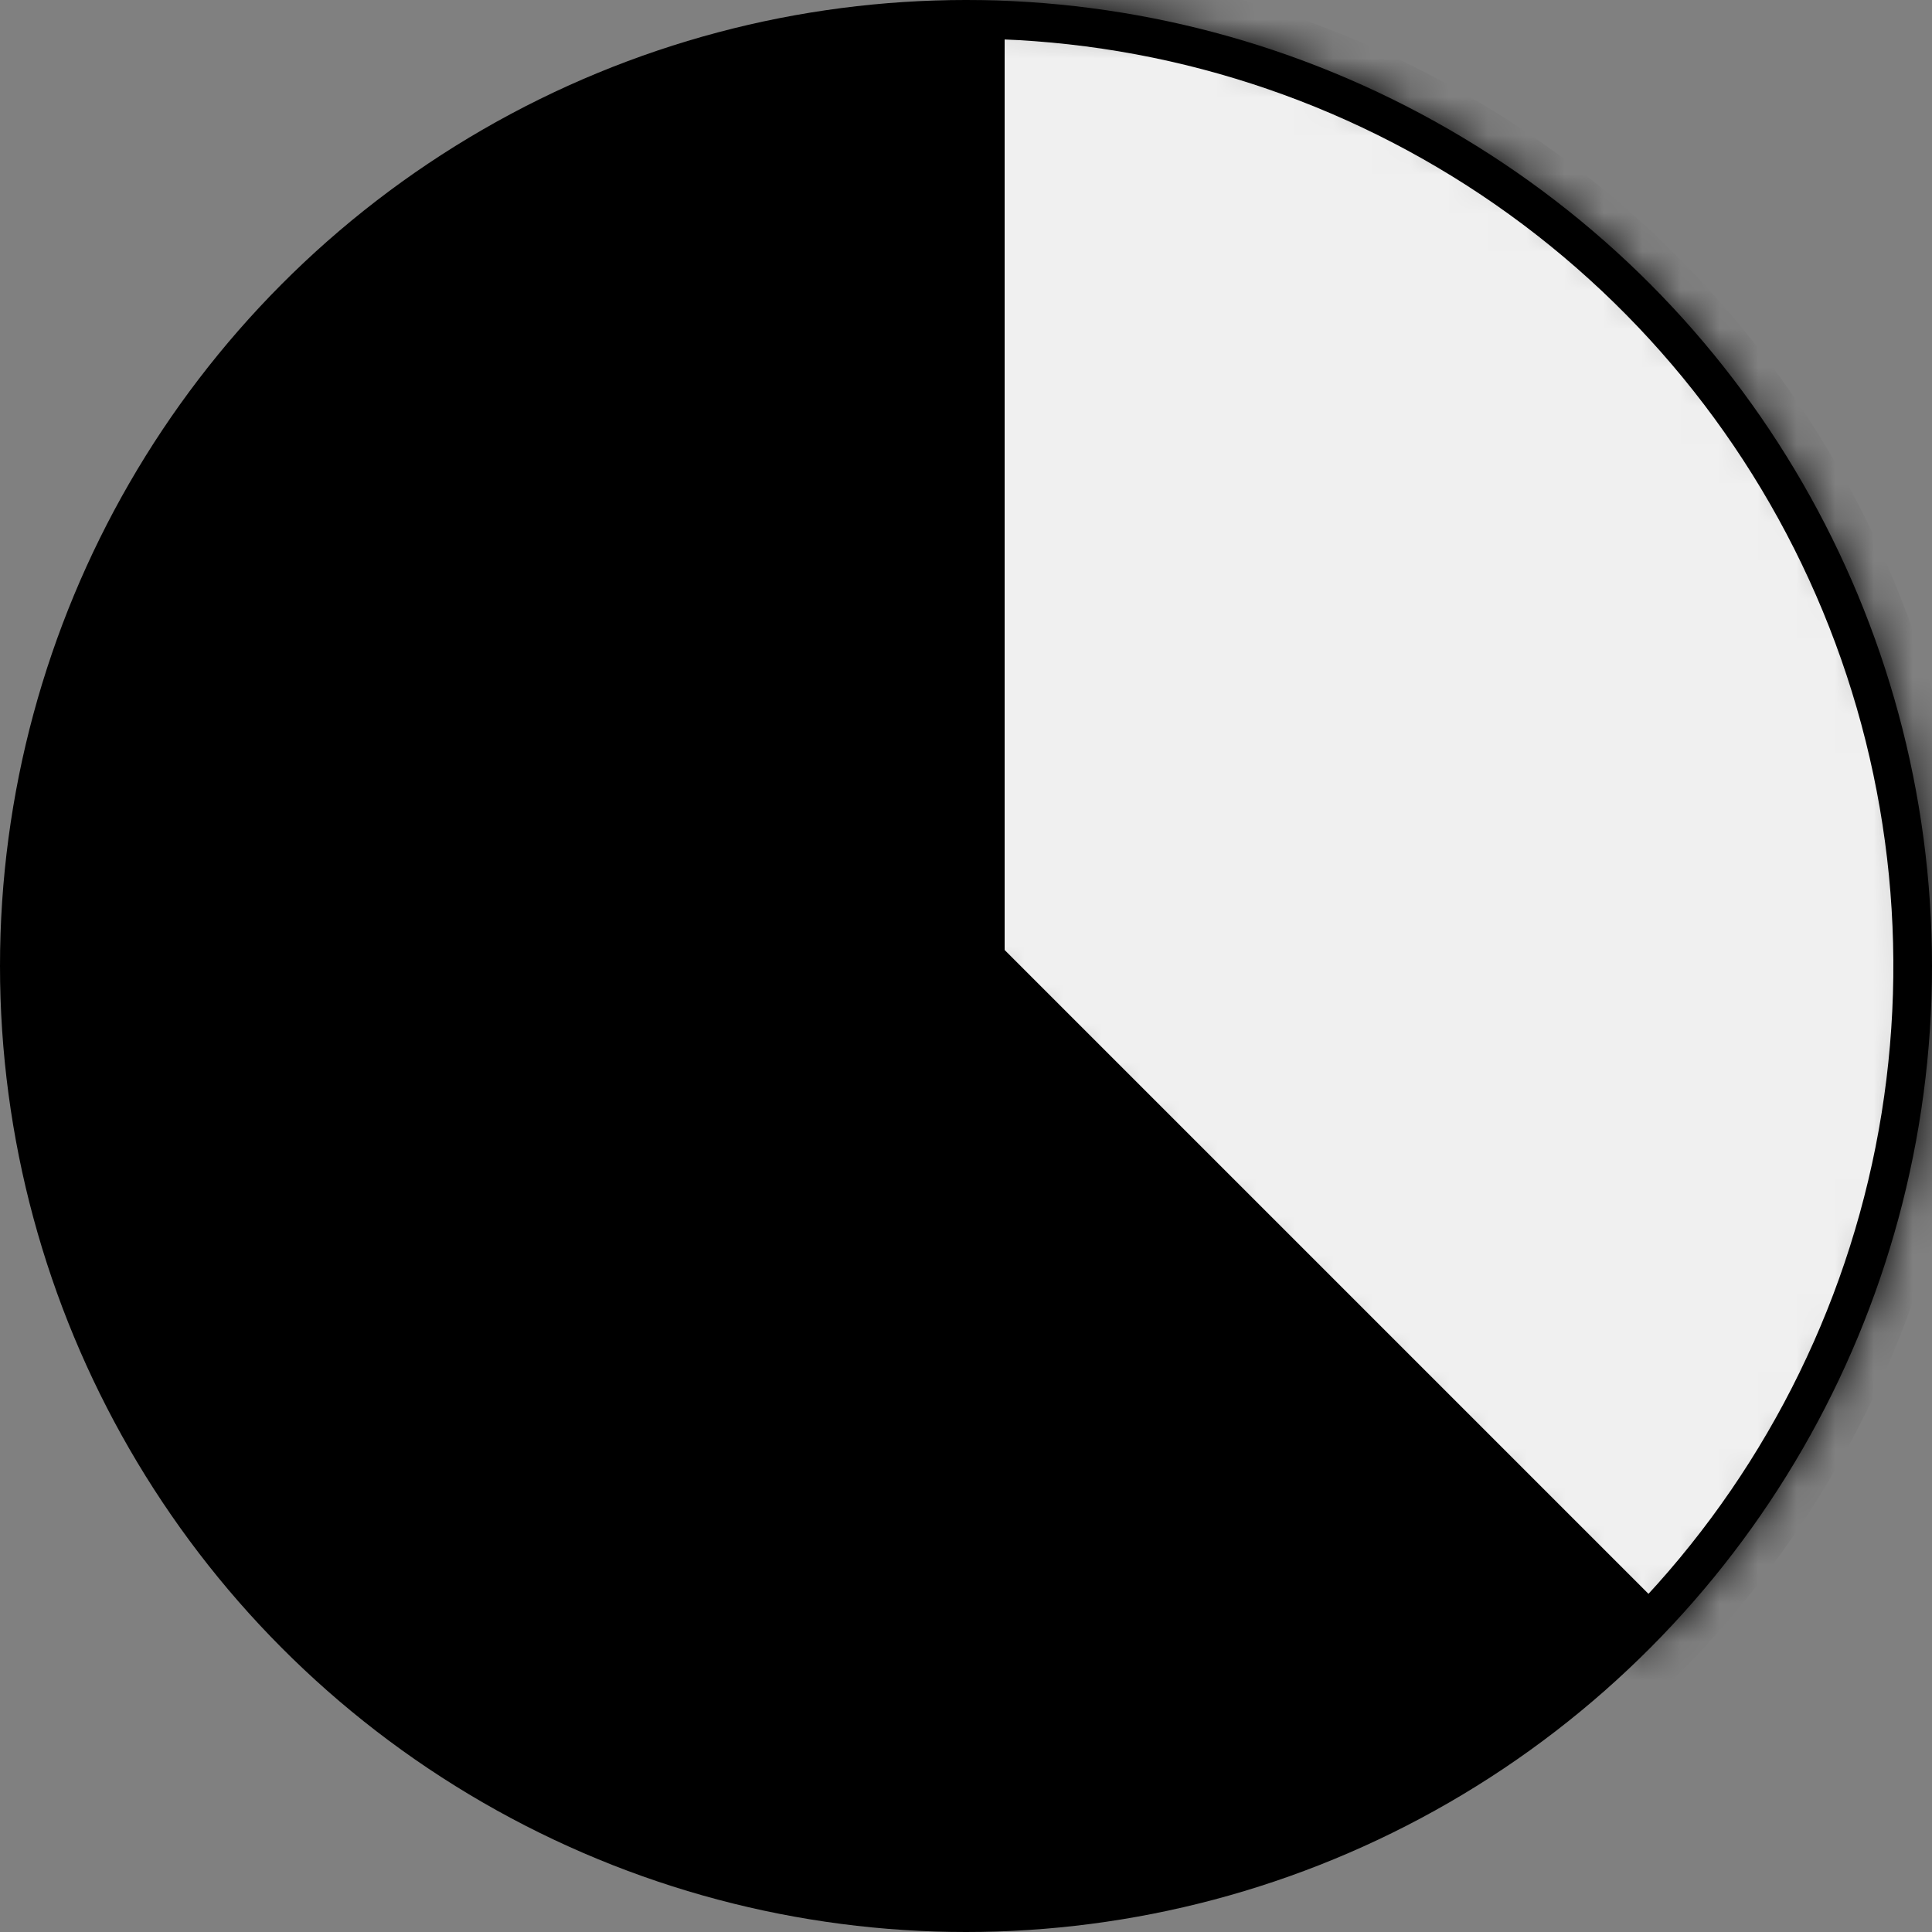 <svg width="50" height="50" viewBox="0 0 50 50" fill="none" xmlns="http://www.w3.org/2000/svg">
<rect x="0" y="0" width="50" height="50" fill="#808080" stroke="none"/>
<g clip-path="url(#clip0_1_68)">
<circle cx="25" cy="25" r="25" fill="black"/>
<mask id="path-2-inside-1_1_68" fill="white">
<path d="M25 0C29.945 5.8963e-08 34.778 1.466 38.889 4.213C43.001 6.96 46.205 10.865 48.097 15.433C49.989 20.001 50.484 25.028 49.52 29.877C48.555 34.727 46.174 39.181 42.678 42.678L25 25V0Z"/>
</mask>
<path d="M25 0C29.945 5.8963e-08 34.778 1.466 38.889 4.213C43.001 6.96 46.205 10.865 48.097 15.433C49.989 20.001 50.484 25.028 49.52 29.877C48.555 34.727 46.174 39.181 42.678 42.678L25 25V0Z" fill="#F0F0F0" stroke="black" stroke-width="2" mask="url(#path-2-inside-1_1_68)"/>
</g>
<defs>
<clipPath id="clip0_1_68">
<rect width="50" height="50" fill="white"/>
</clipPath>
</defs>
</svg>
